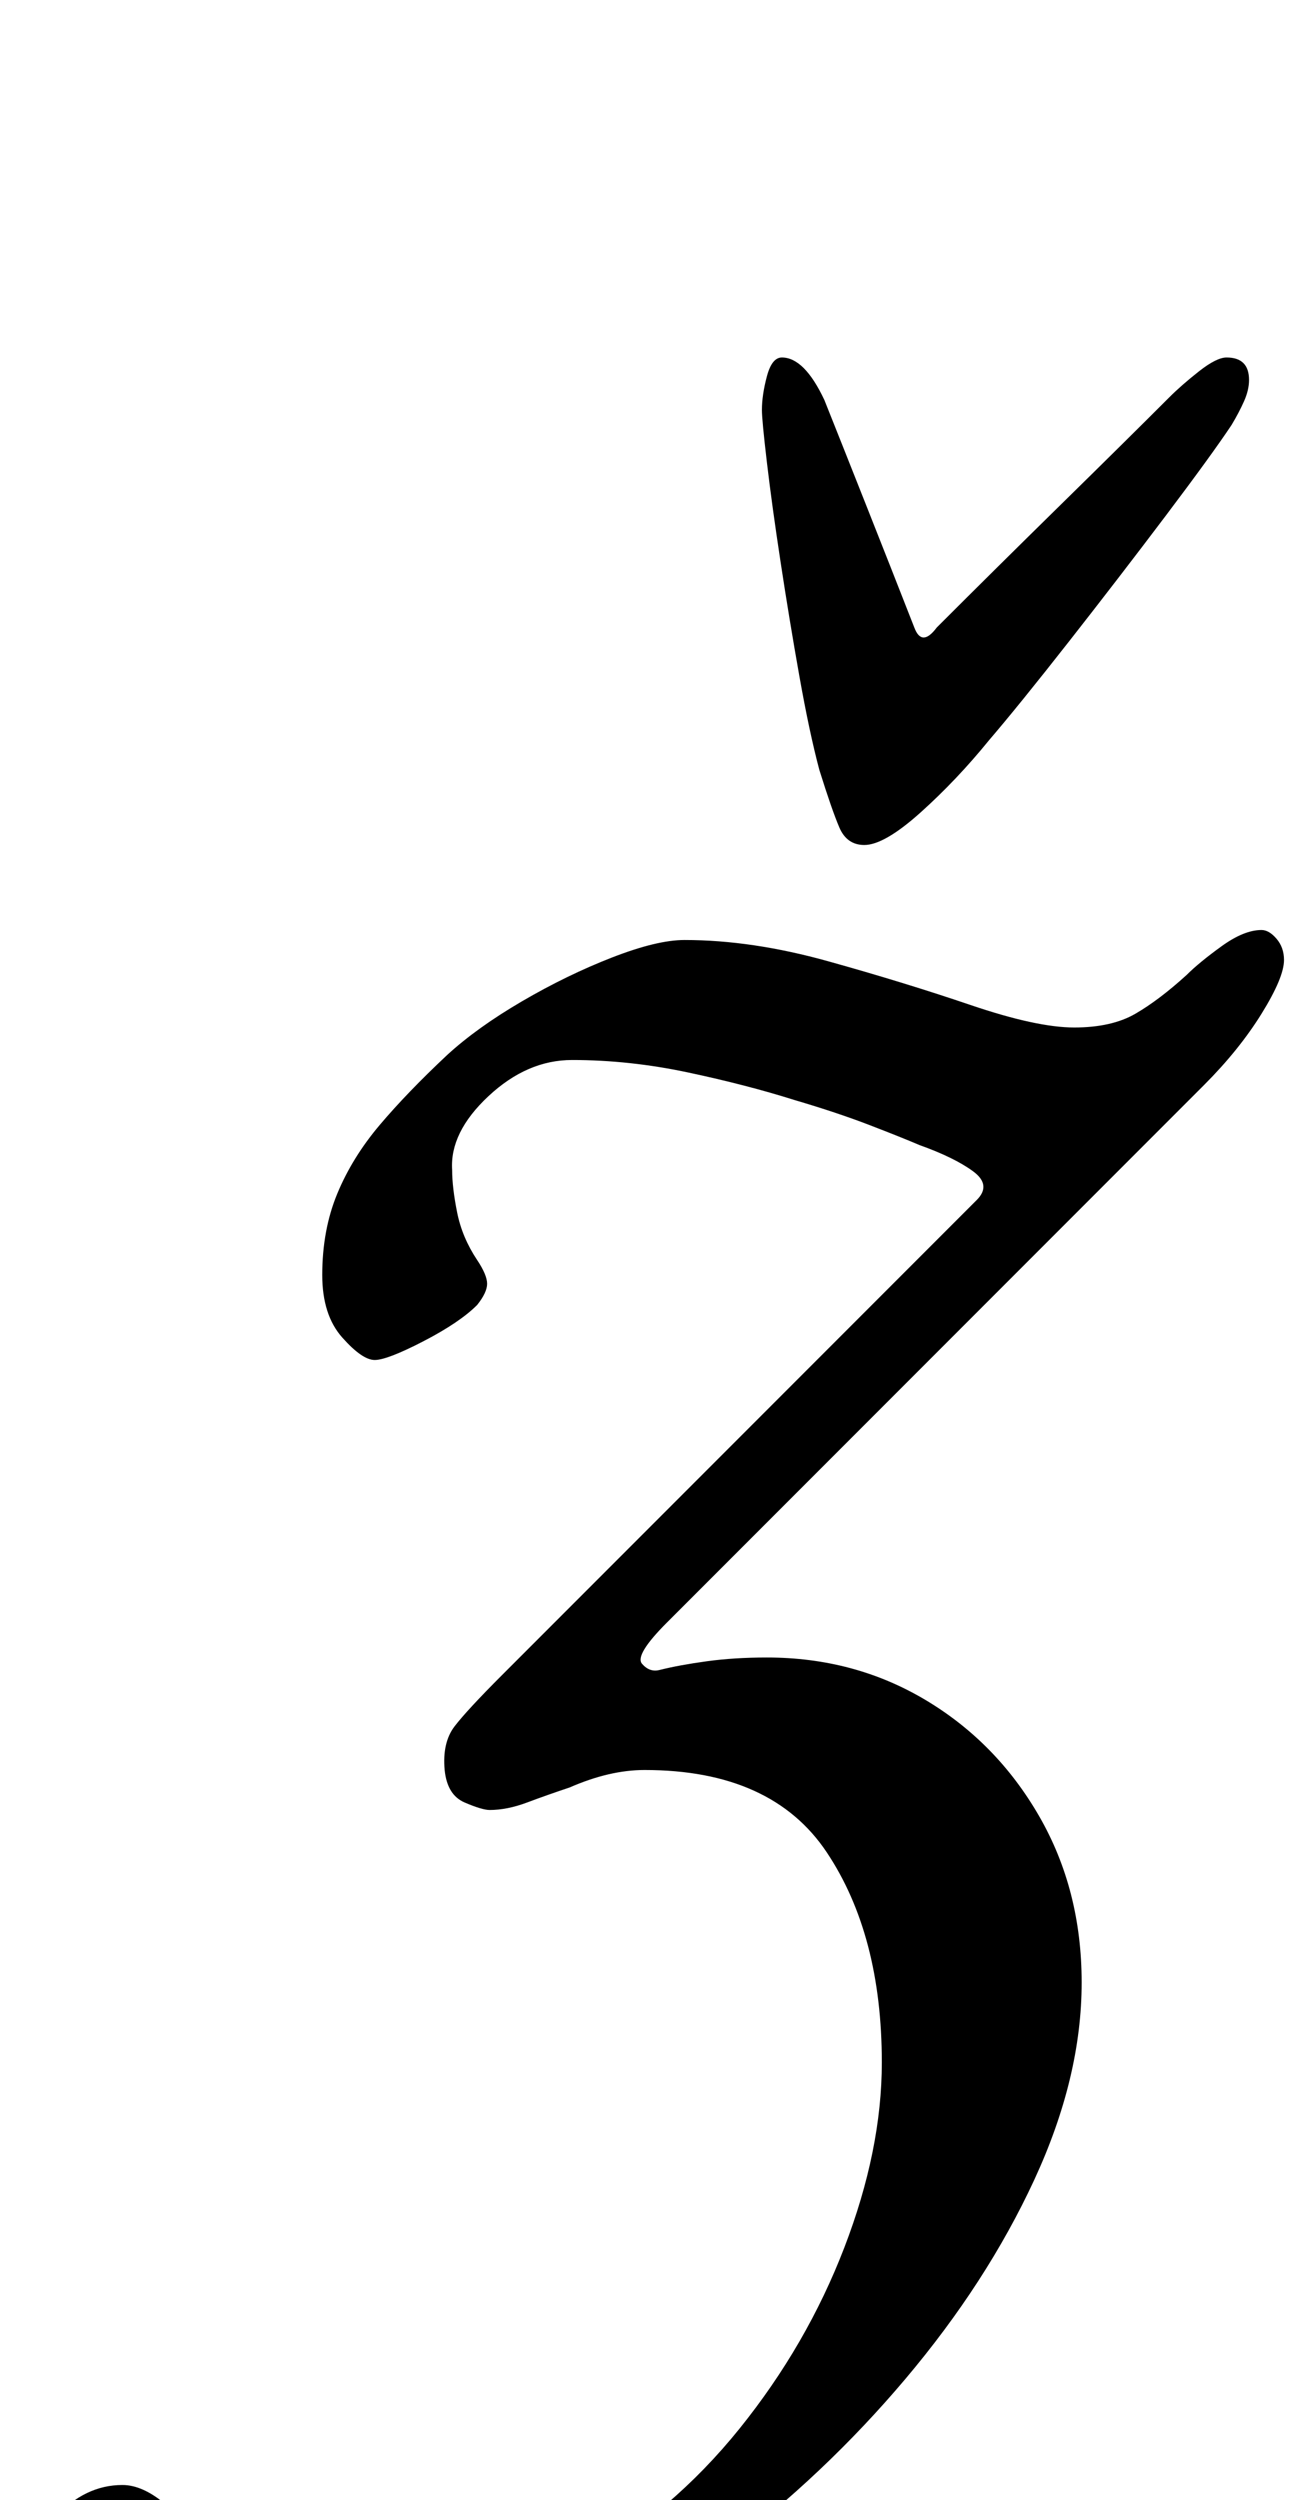 <?xml version="1.0" standalone="no"?>
<!DOCTYPE svg PUBLIC "-//W3C//DTD SVG 1.1//EN" "http://www.w3.org/Graphics/SVG/1.1/DTD/svg11.dtd" >
<svg xmlns="http://www.w3.org/2000/svg" xmlns:xlink="http://www.w3.org/1999/xlink" version="1.1" viewBox="-89 0 524 1000">
  <g transform="matrix(1 0 0 -1 0 800)">
   <path fill="currentColor"
d="M32 -288q-52 0 -81.5 10.5t-29.5 39.5q0 18 12 31t27 13q8 0 17 -7.5t20 -17.5q13 -10 29 -19t36 -9q44 0 81 21t64 54.5t42 72.5t15 74q0 51 -22 84t-73 33q-14 0 -30 -7q-9 -3 -17 -6t-15 -3q-3 0 -10 3t-8 13q-1 11 4 17.5t19 20.5l190 190q6 6 -1.5 11.5t-21.5 10.5
q-7 3 -20 8t-30 10q-19 6 -42.5 11t-46.5 5q-18 0 -33.5 -14.5t-14.5 -29.5q0 -7 2 -17t8 -19q4 -6 4 -9.5t-4 -8.5q-7 -7 -21.5 -14.5t-19.5 -7.5t-13 9t-8 25q0 18 6 32.5t17 27.5t27 28q12 11 30 21.5t36 17.5t29 7q27 0 57.5 -8.5t57 -17.5t41.5 -9t24.5 5.5t20.5 15.5
q5 5 14 11.5t16 6.5q3 0 6 -3.5t3 -8.5q0 -7 -9 -21.5t-23 -28.5l-215 -215q-13 -13 -10 -16.5t7 -2.5q8 2 19 3.5t24 1.5q35 0 63.5 -17t45.5 -46.5t17 -66.5q0 -38 -19 -79t-51.5 -79.5t-73 -69t-84 -49t-84.5 -18.5zM257 462q-7 0 -10 7t-8 23q-4 15 -8 37.5t-7.5 45.5
t-5.5 40t-2 21q0 6 2 13.5t6 7.5q9 0 17 -17q6 -15 16.5 -41.5t19.5 -49.5q3 -8 9 0q23 23 49.5 49t43.5 43q5 5 12 10.5t11 5.5q9 0 9 -9q0 -4 -2 -8.5t-5 -9.5q-8 -12 -26.5 -36.5t-38.5 -50t-32 -39.5q-13 -16 -27.5 -29t-22.5 -13z" />
  </g>

</svg>
